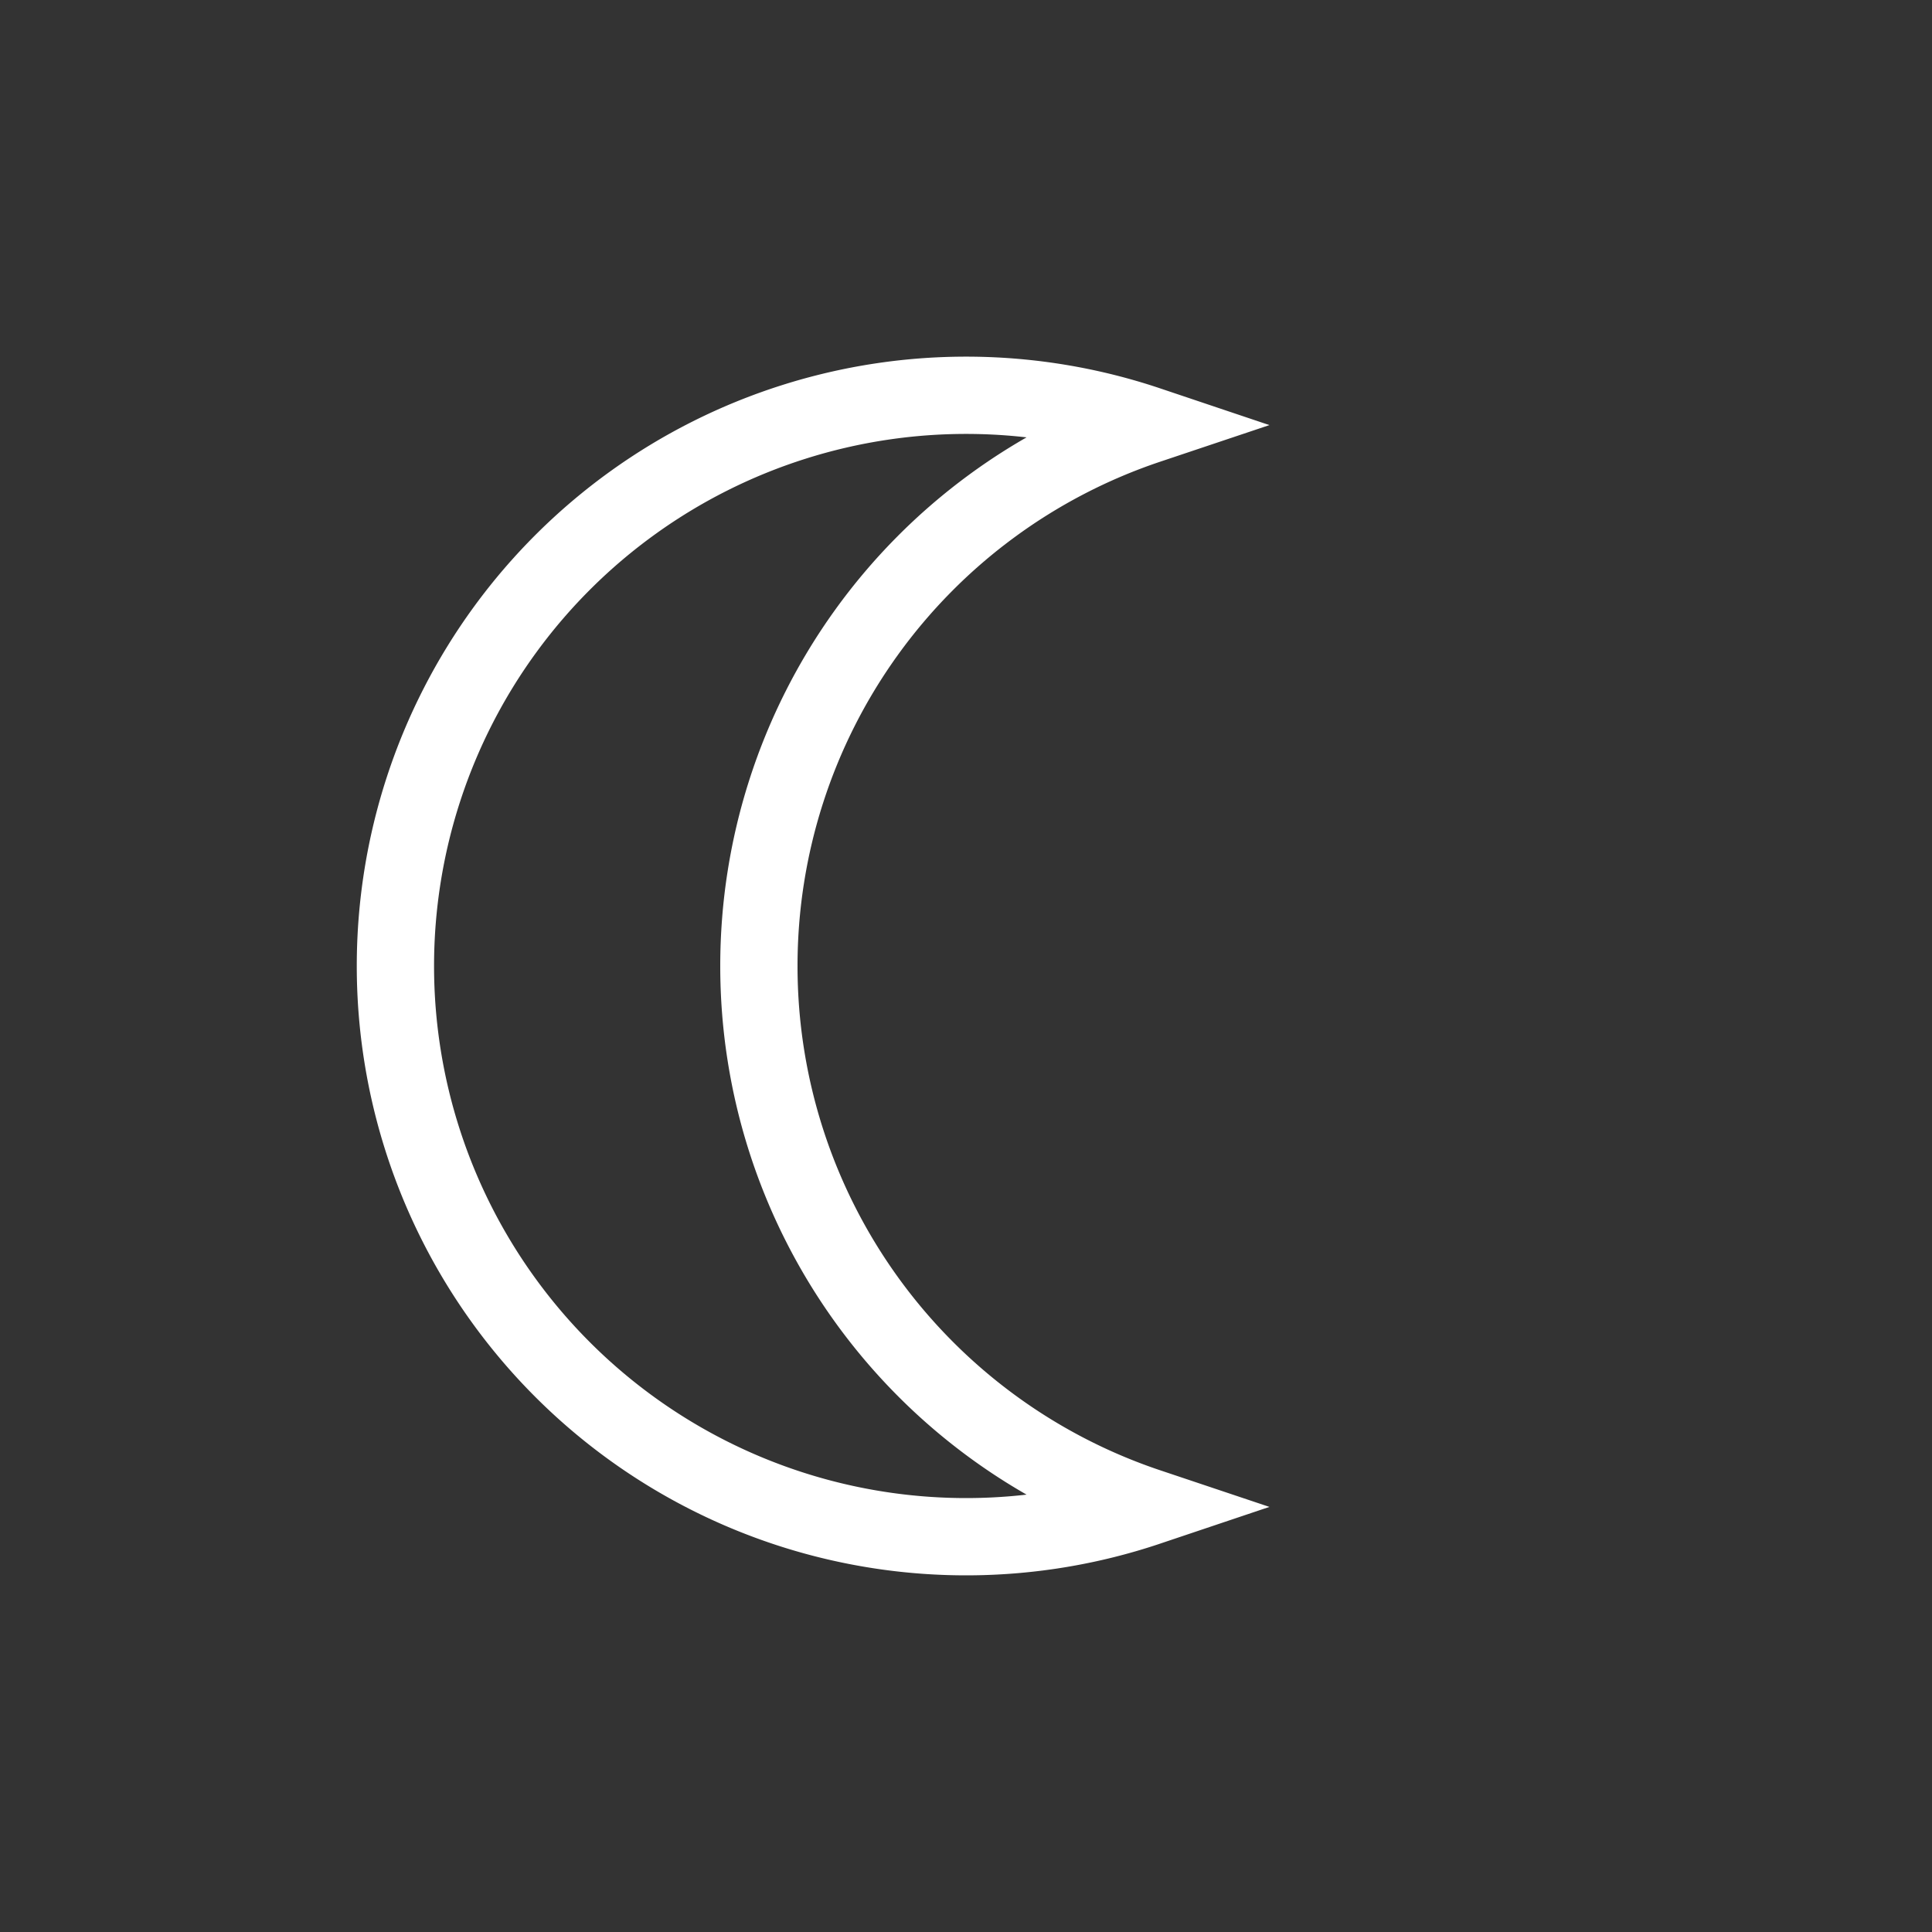 <svg id="Слой_1" data-name="Слой 1" xmlns="http://www.w3.org/2000/svg" viewBox="0 0 50 50"><rect x="0" y="0" width="50" height="50" fill="#333333" stroke="none"/><defs><style>.cls-1{fill:none;stroke:#fff;stroke-miterlimit:10;stroke-width:2px;}</style></defs><path class="cls-1" d="M19.64,25A14.76,14.76,0,0,1,29.71,11a14.77,14.77,0,1,0,0,28A14.76,14.76,0,0,1,19.64,25Z"/></svg>